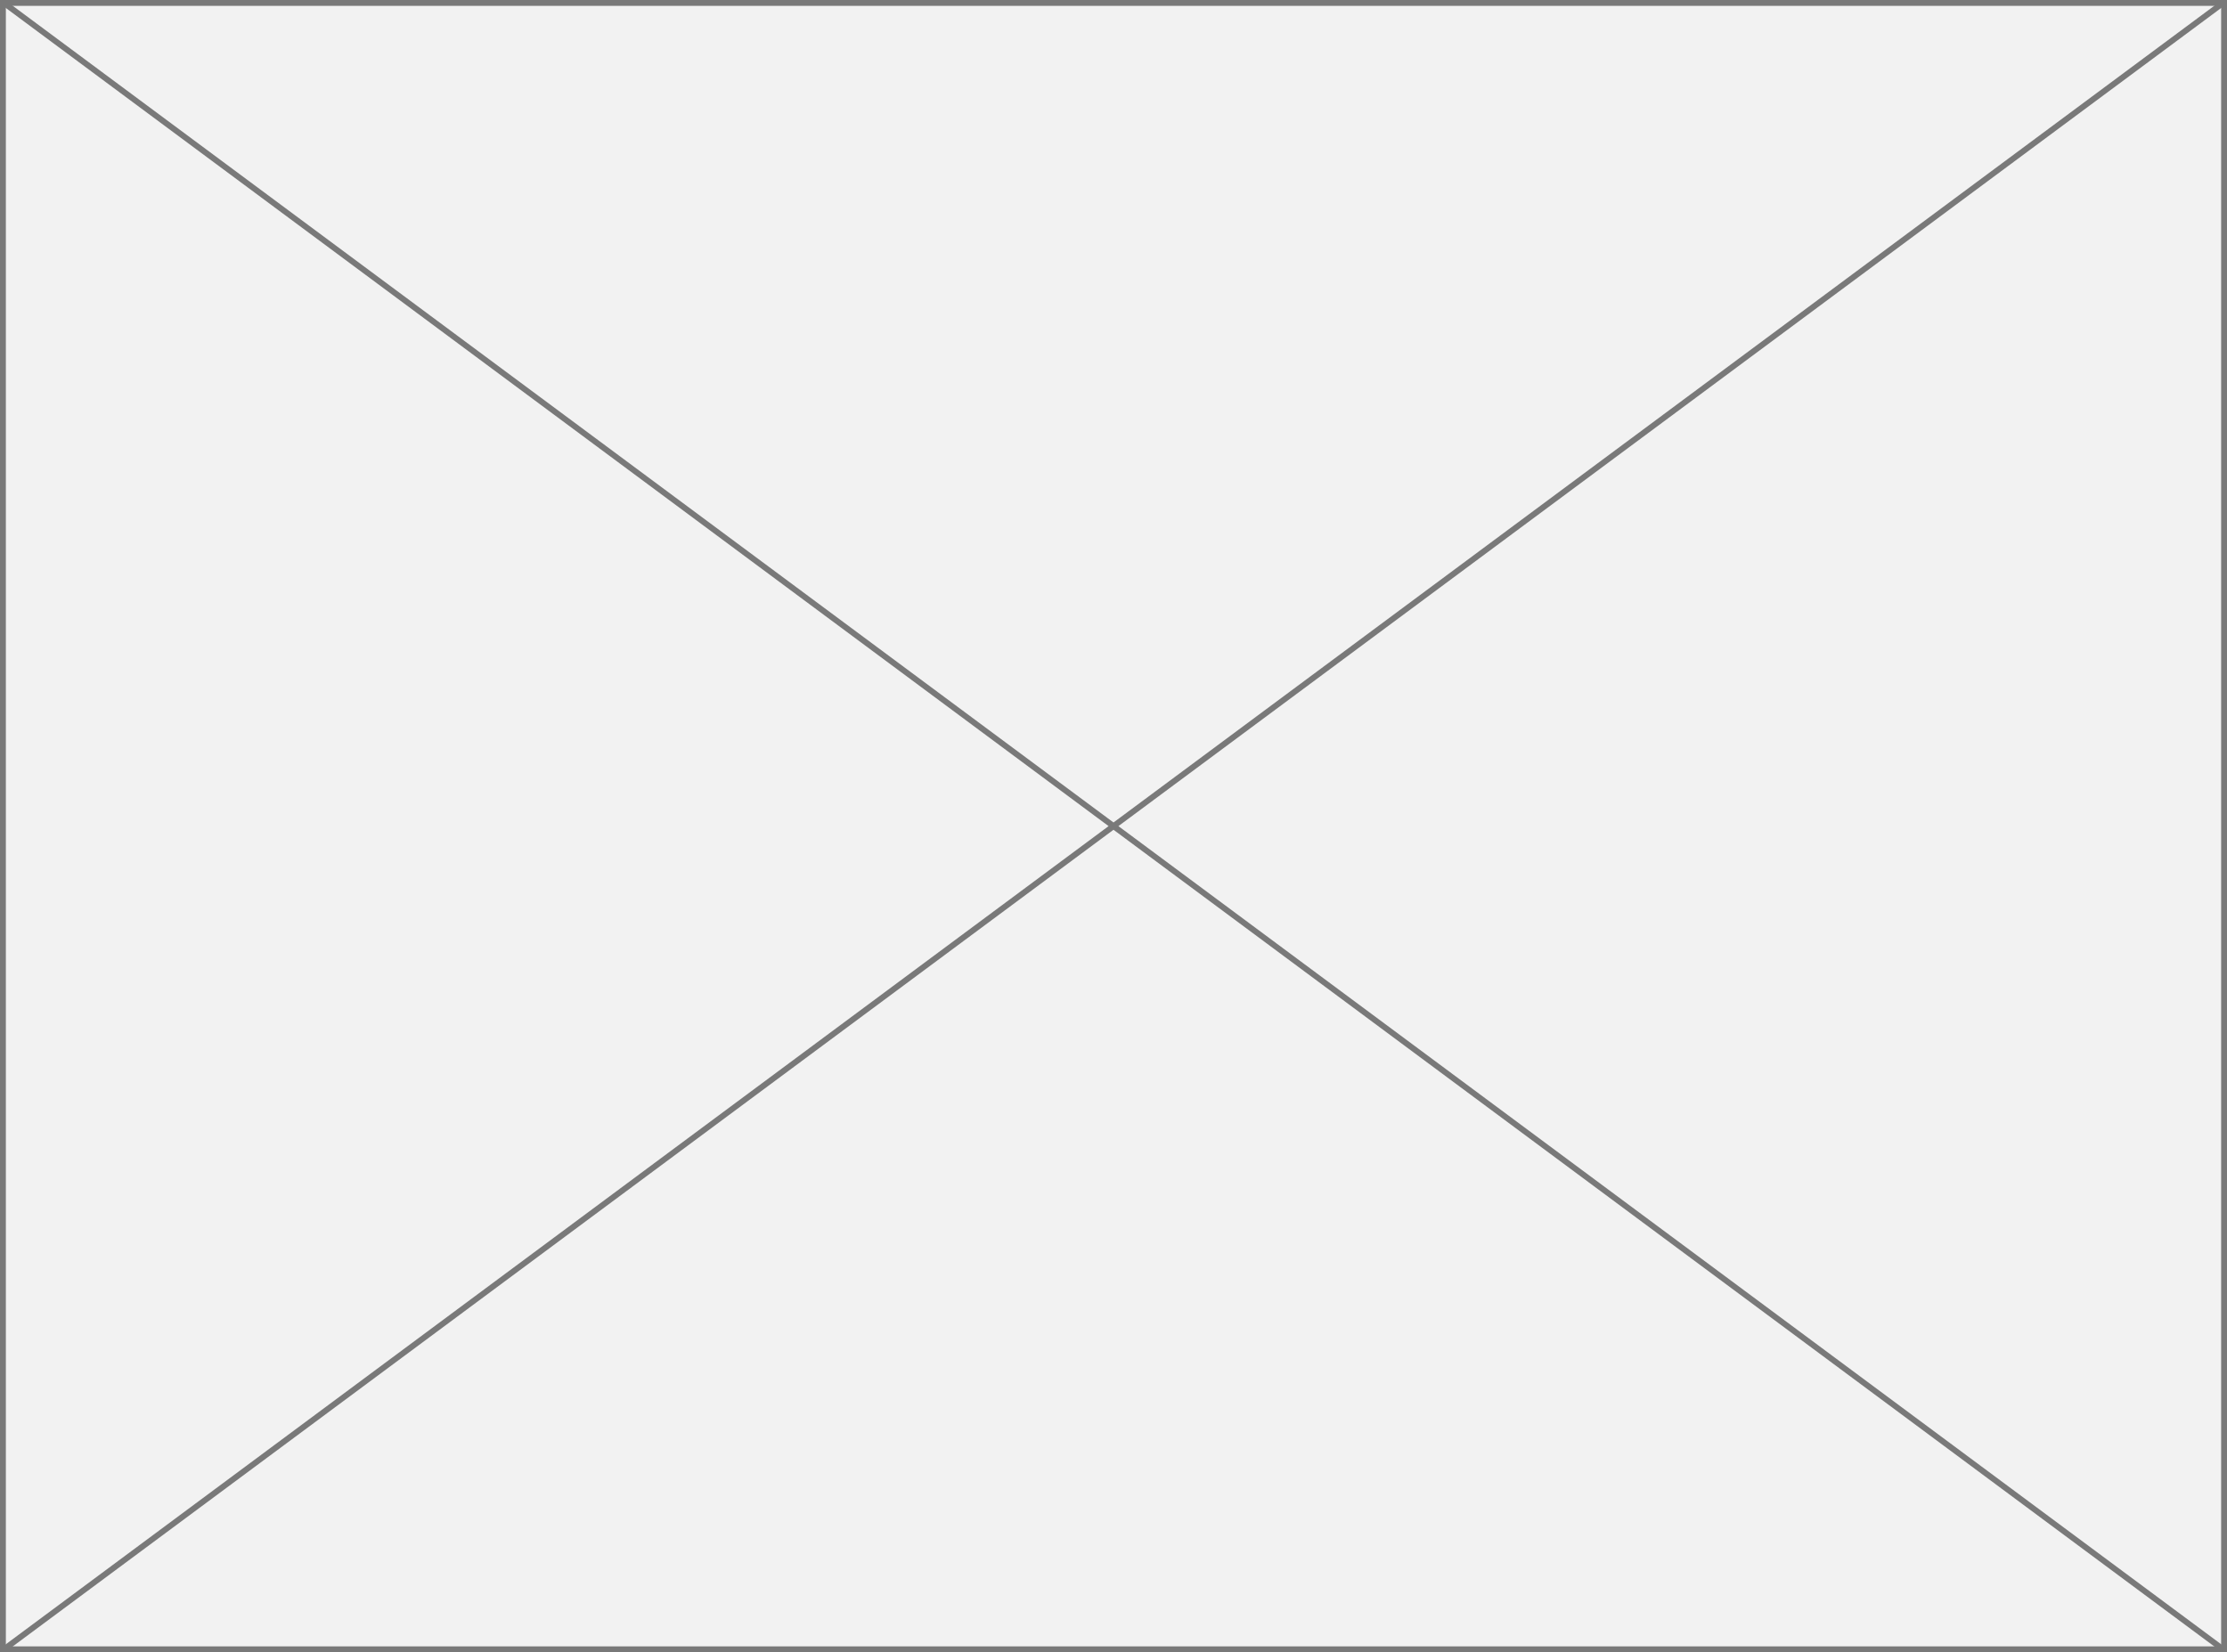 ﻿<?xml version="1.0" encoding="utf-8"?>
<svg version="1.1" xmlns:xlink="http://www.w3.org/1999/xlink" width="380px" height="282px" xmlns="http://www.w3.org/2000/svg">
  <rect width="100%" height="100%" fill="#333333" stroke="none"/>
  <g transform="matrix(1 0 0 1 -662 -1641 )">
    <path d="M 662.5 1641.5  L 1041.5 1641.5  L 1041.5 1922.5  L 662.5 1922.5  L 662.5 1641.5  Z " fill-rule="nonzero" fill="#f2f2f2" stroke="none" />
    <path d="M 662.5 1641.5  L 1041.5 1641.5  L 1041.5 1922.5  L 662.5 1922.5  L 662.5 1641.5  Z " stroke-width="1" stroke="#797979" fill="none" />
    <path d="M 662.541 1641.402  L 1041.459 1922.598  M 1041.459 1641.402  L 662.541 1922.598  " stroke-width="1" stroke="#797979" fill="none" />
  </g>
</svg>